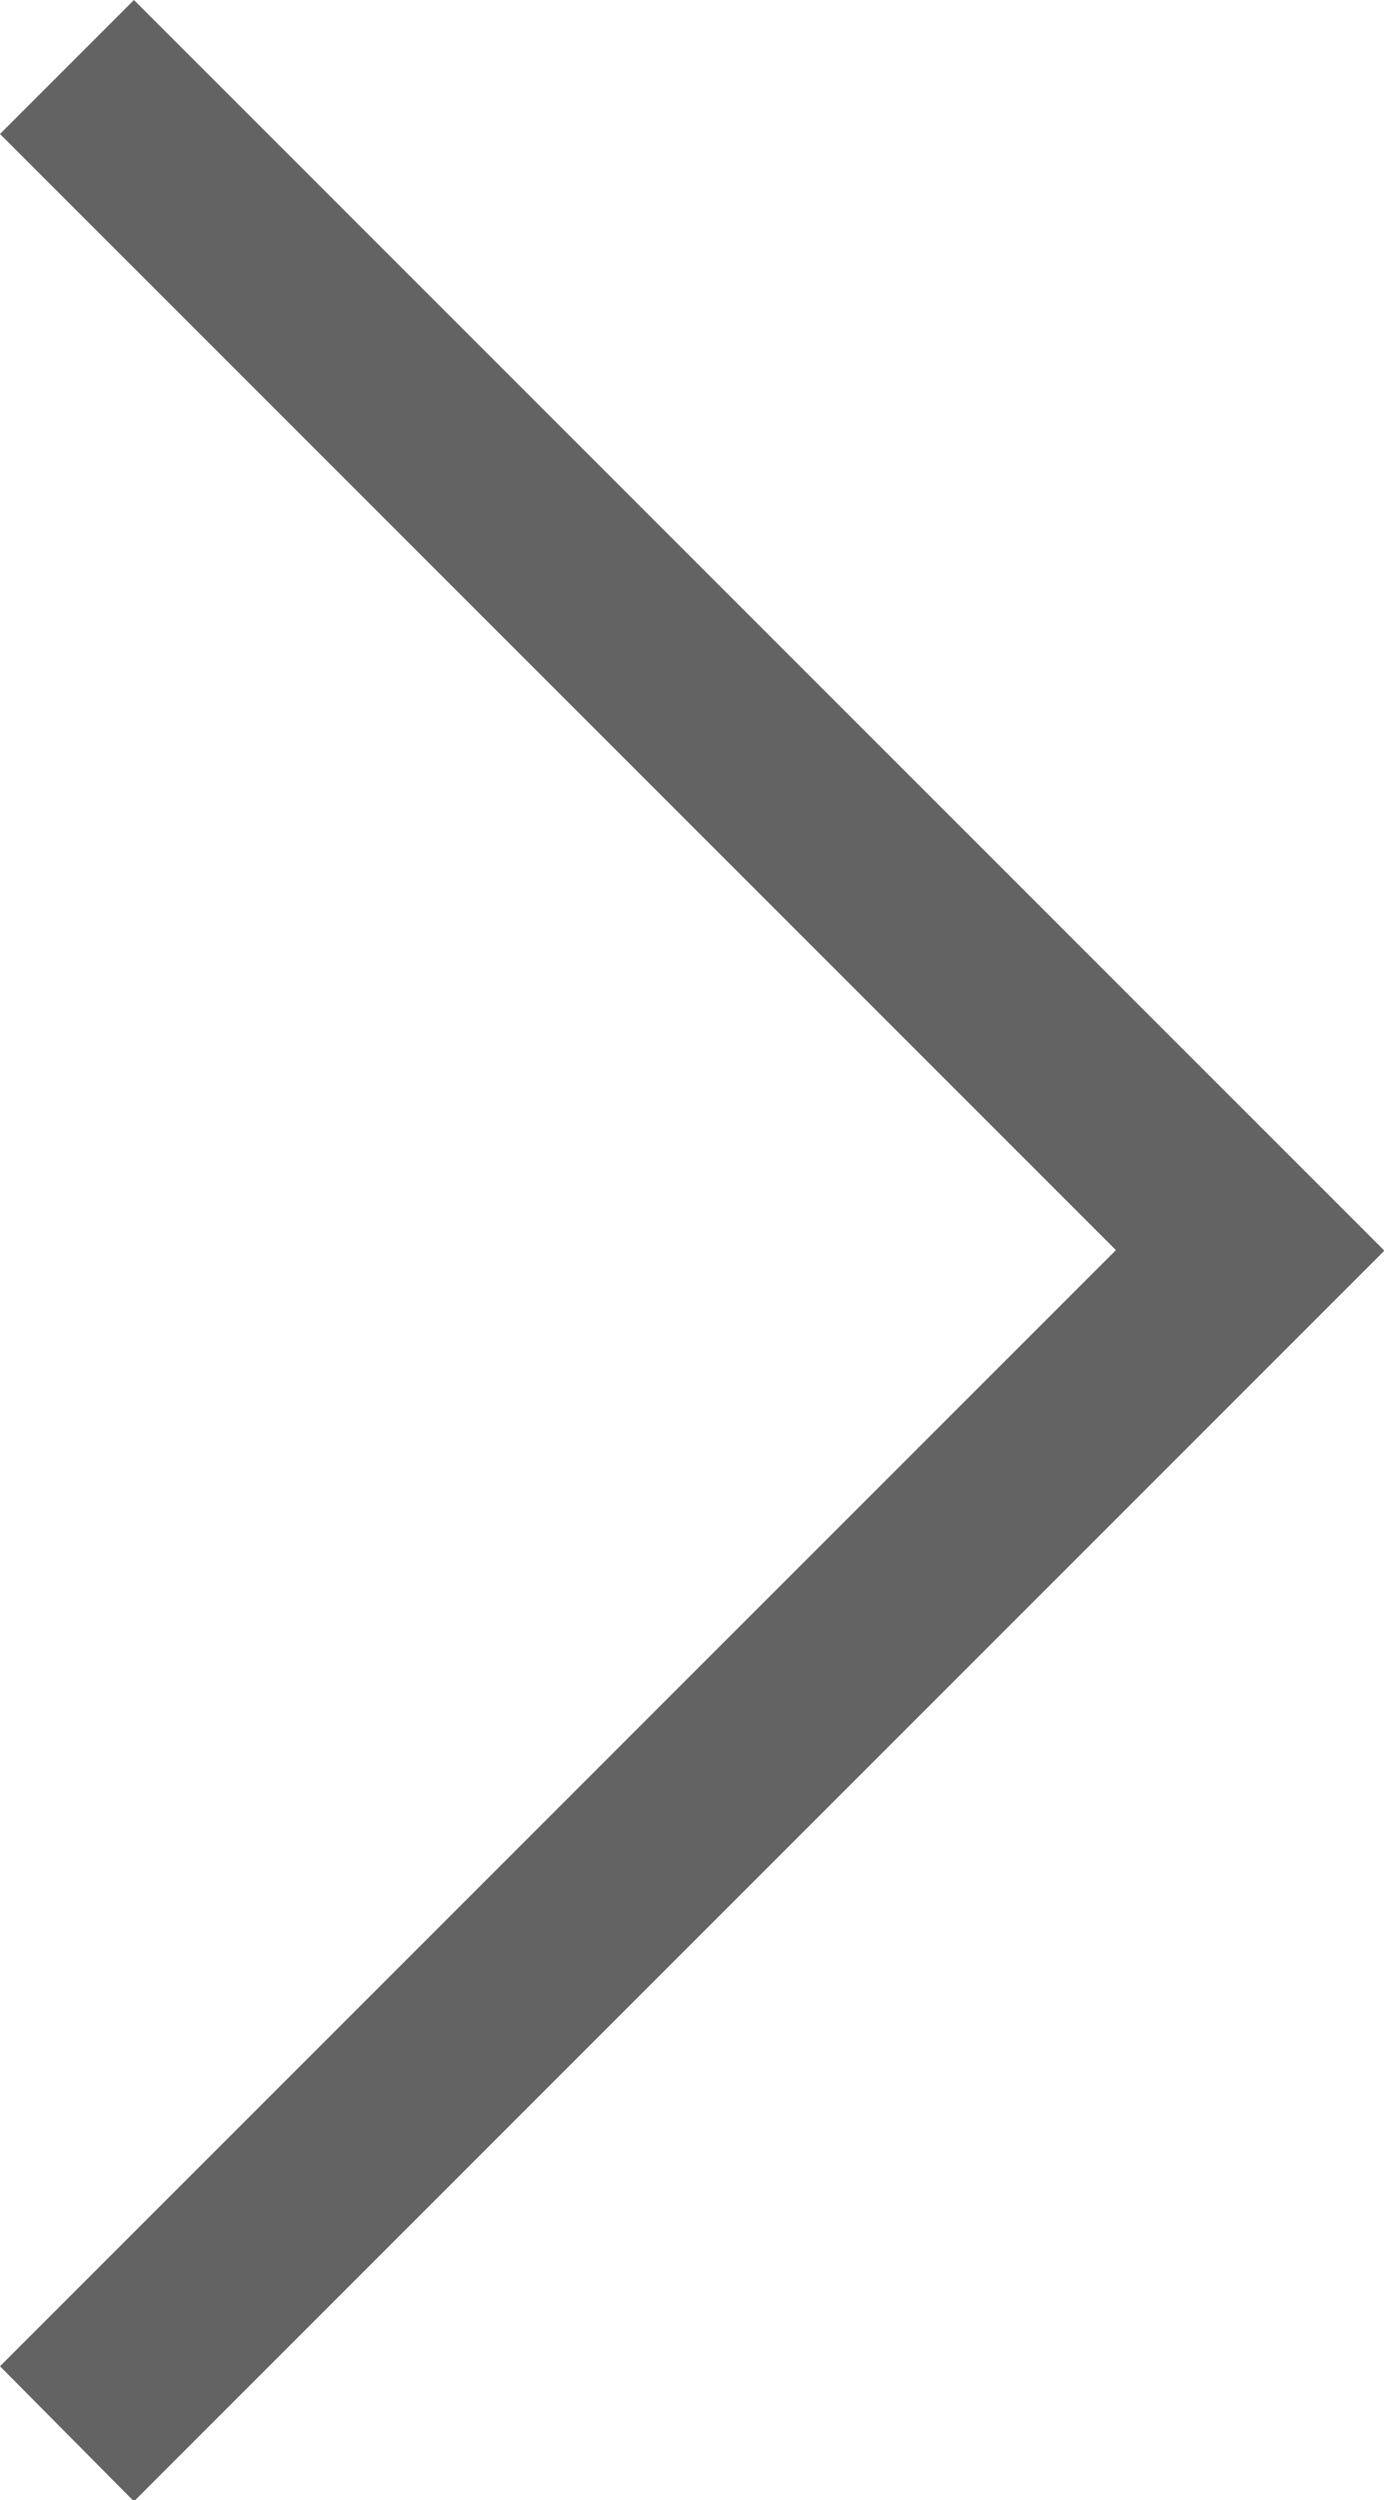 <svg xmlns="http://www.w3.org/2000/svg" width="7.305" height="13.193" viewBox="0 0 7.305 13.193">
    <defs>
        <style>
            .cls-1{fill:none}.cls-2{clip-path:url(#clip-path)}.cls-3{fill:#646363}
        </style>
        <clipPath id="clip-path">
            <path d="M0 0h7.304v13.193H0z" class="cls-1"/>
        </clipPath>
    </defs>
    <g id="Composant_3" class="cls-2" data-name="Composant 3">
        <path id="Tracé_885" d="M2760.022 7692.707l5.89-5.89-5.89-5.89.707-.707 6.6 6.6-6.6 6.6z" class="cls-3" data-name="Tracé 885" transform="translate(-2760.022 -7680.22)"/>
    </g>
</svg>
